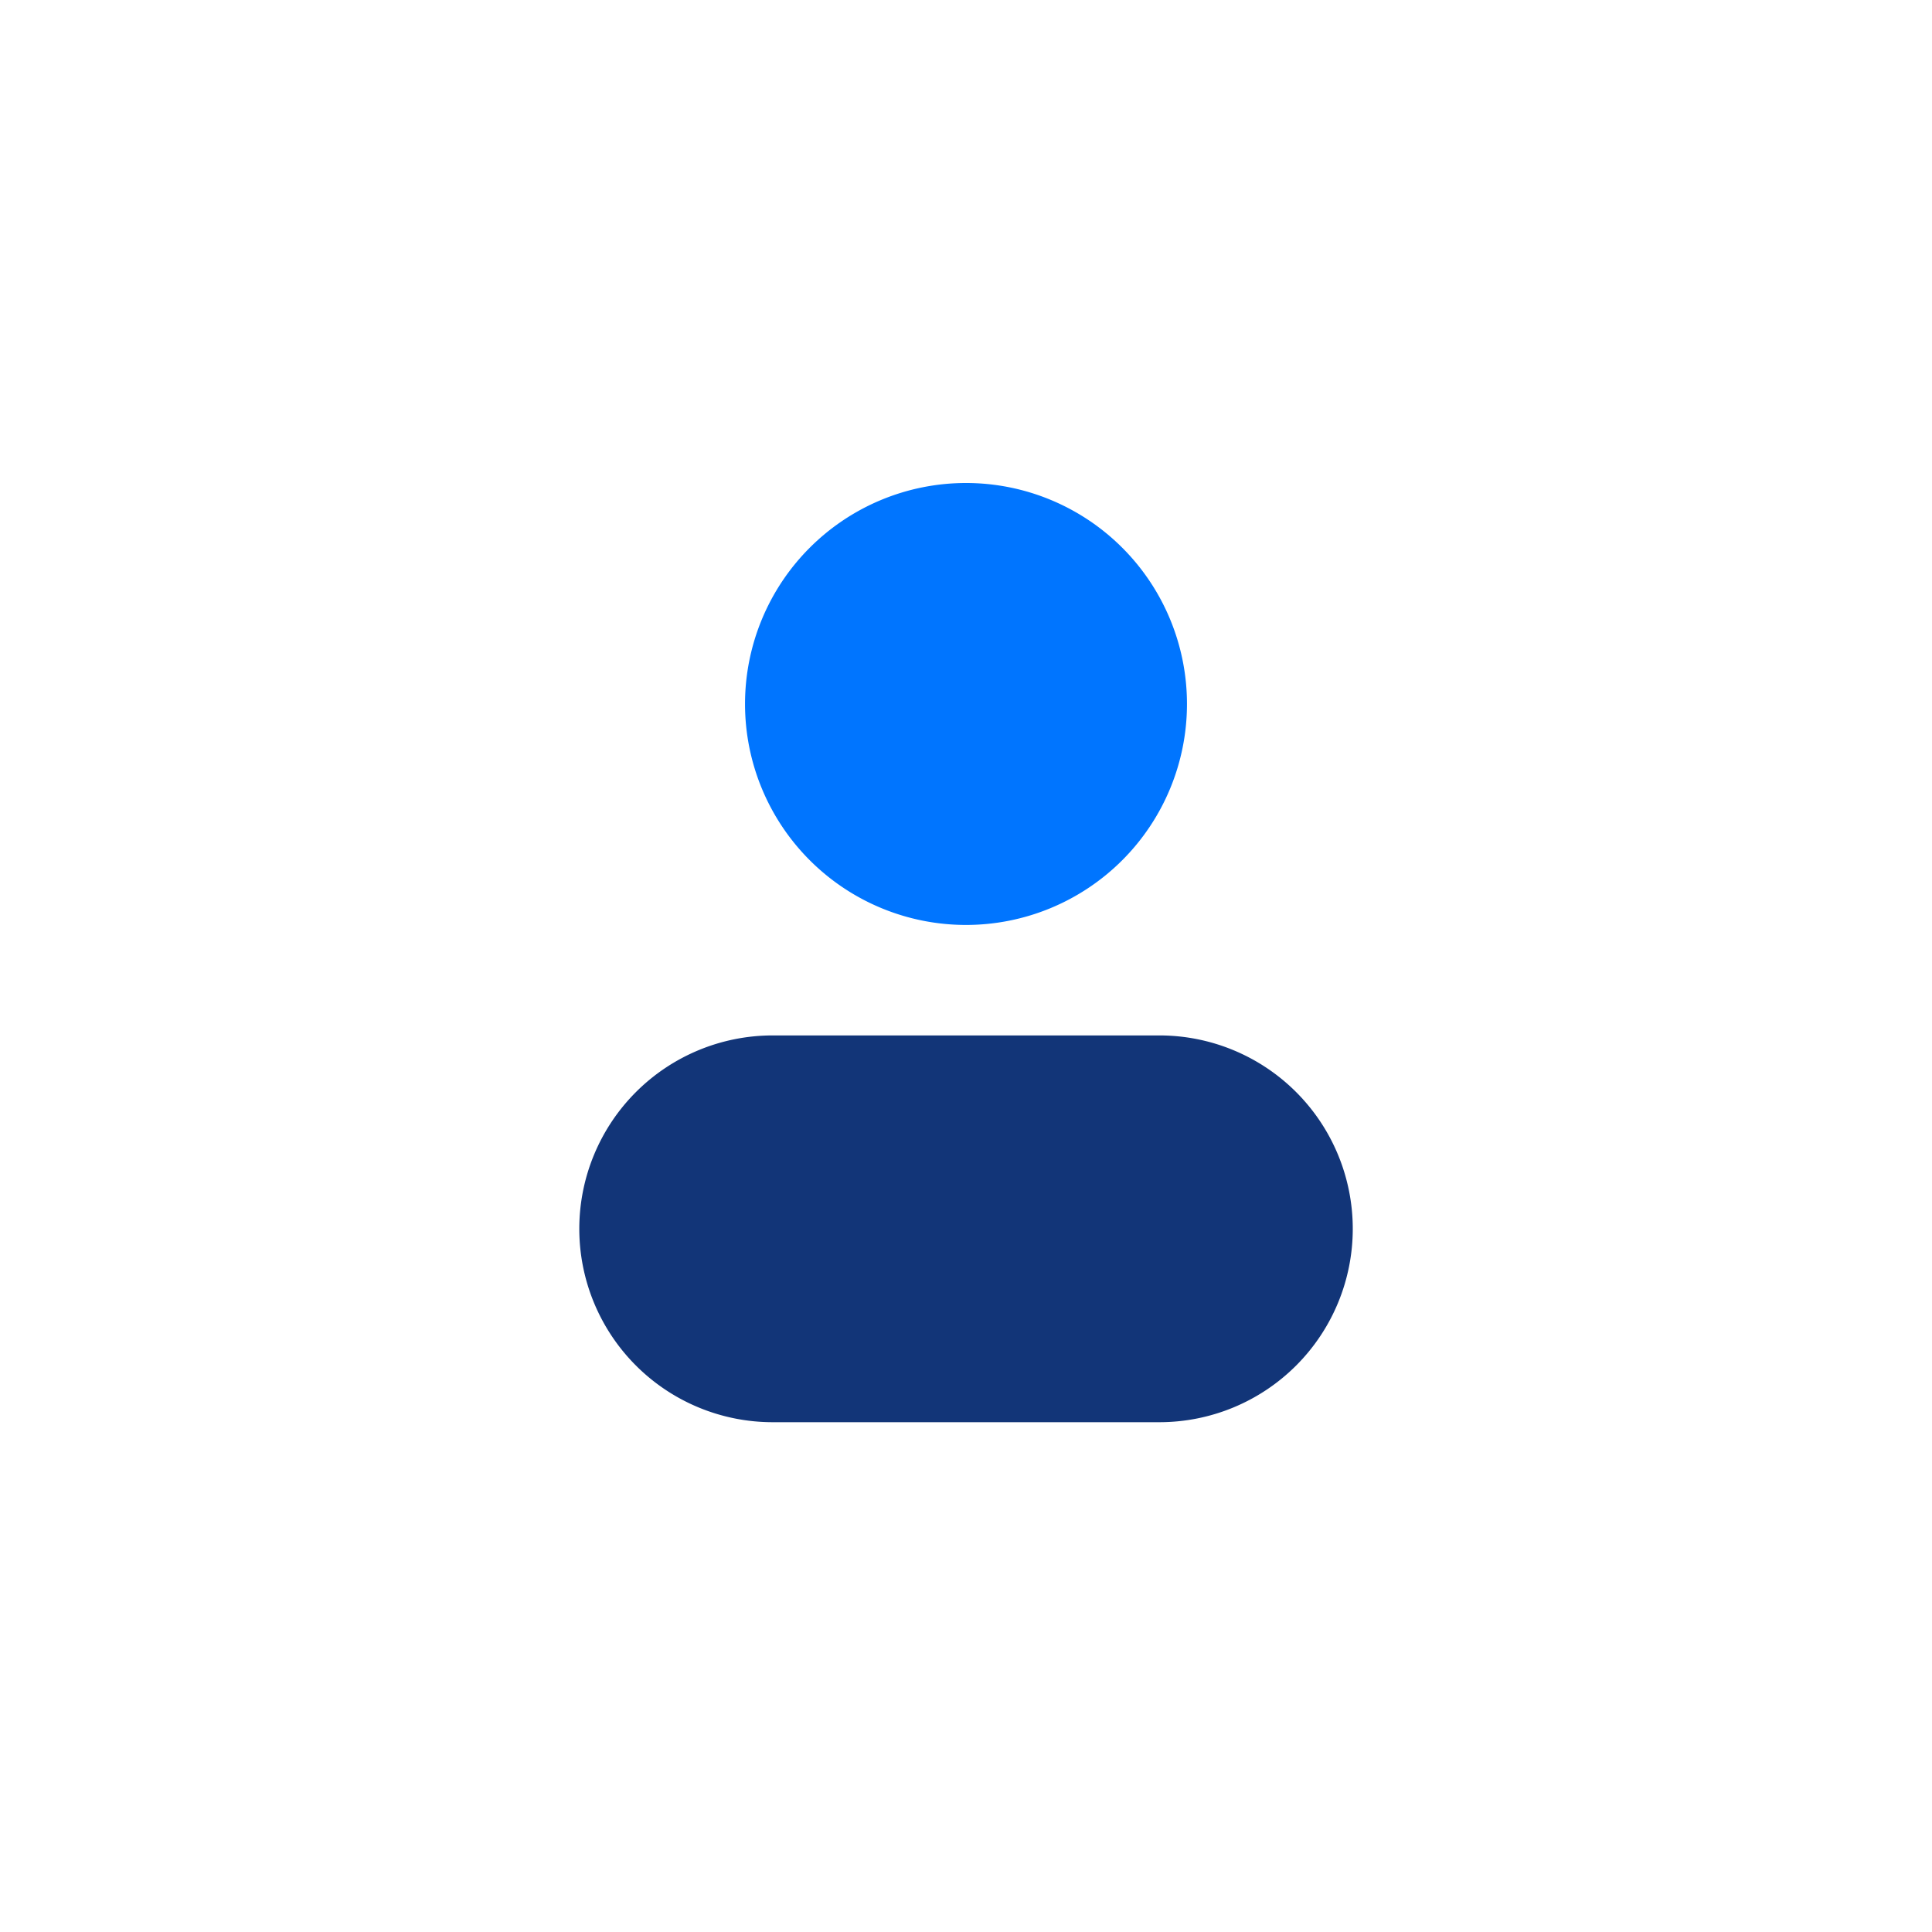 <svg xmlns="http://www.w3.org/2000/svg" viewBox="0 0 32 32"><path fill="#123578" d="M19.203 17.15h-6.405a3.203 3.203 0 1 0 0 6.406h6.405a3.203 3.203 0 1 0 0-6.406z"/><path fill="#0075ff" d="M16 15.32A3.66 3.66 0 1 0 16 8a3.66 3.66 0 0 0 0 7.32z"/></svg>
